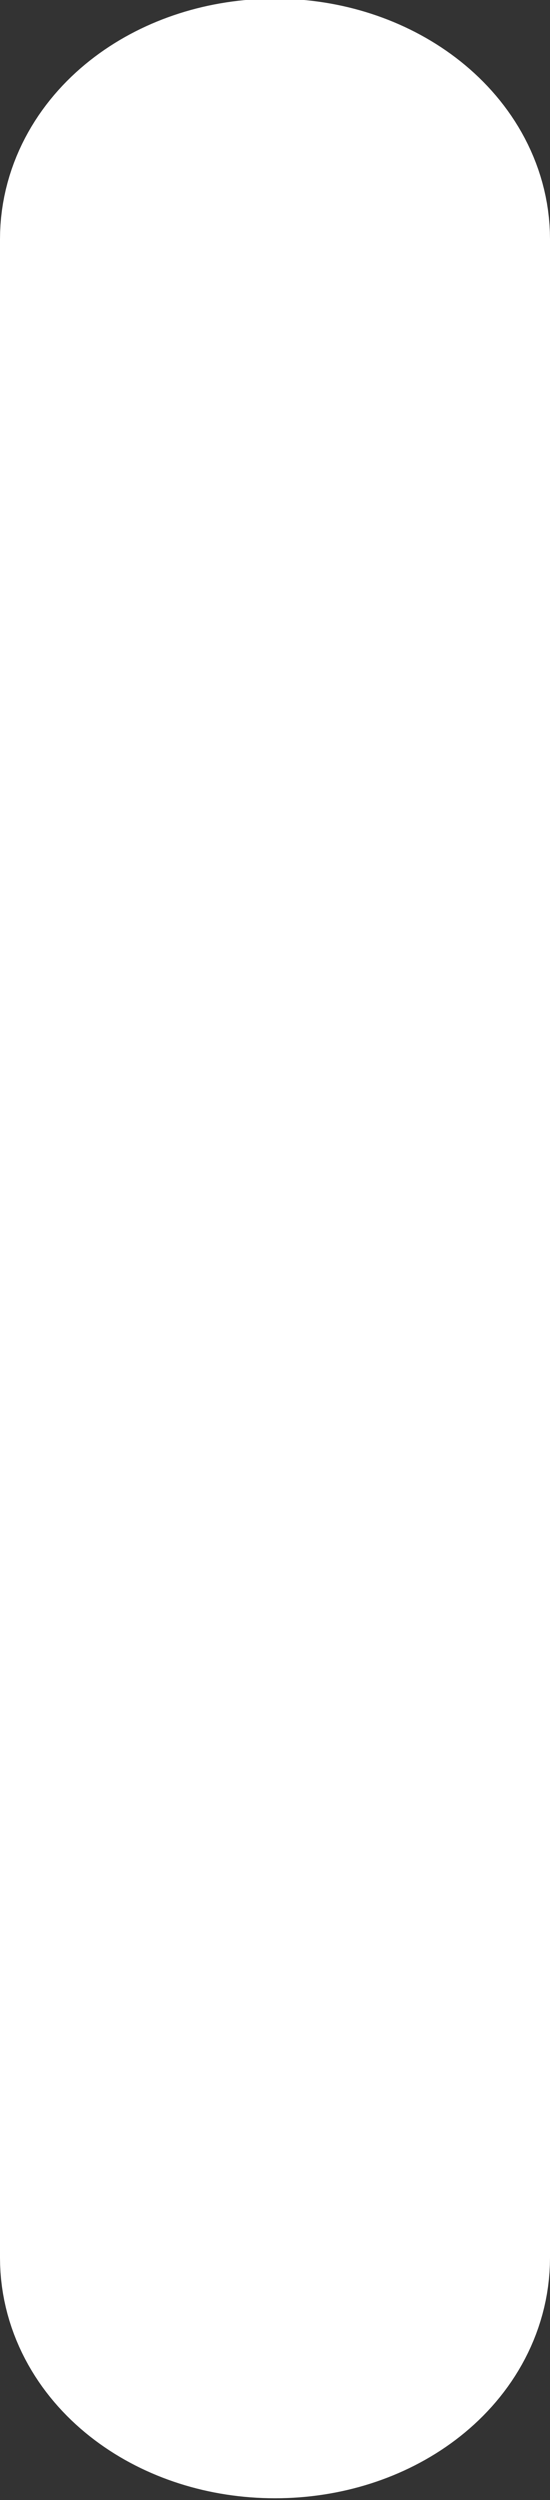 <svg xmlns="http://www.w3.org/2000/svg" width="1.234" height="5.6" viewBox="0 0 1.234 5.6">
  <rect x="0" y="0" width="1.234" height="5.6" fill="#333333" stroke="none"/>
  <path id="Path_2291" data-name="Path 2291" d="M163.715,154.7c-.175,0-.317.107-.317.239v4.521c0,.132.142.239.317.239s.317-.107.317-.239v-4.521C164.032,154.81,163.89,154.7,163.715,154.7Zm0,0" transform="translate(-163.098 -154.403)" fill="#fff" stroke="#fff" stroke-width="0.6"/>
</svg>
